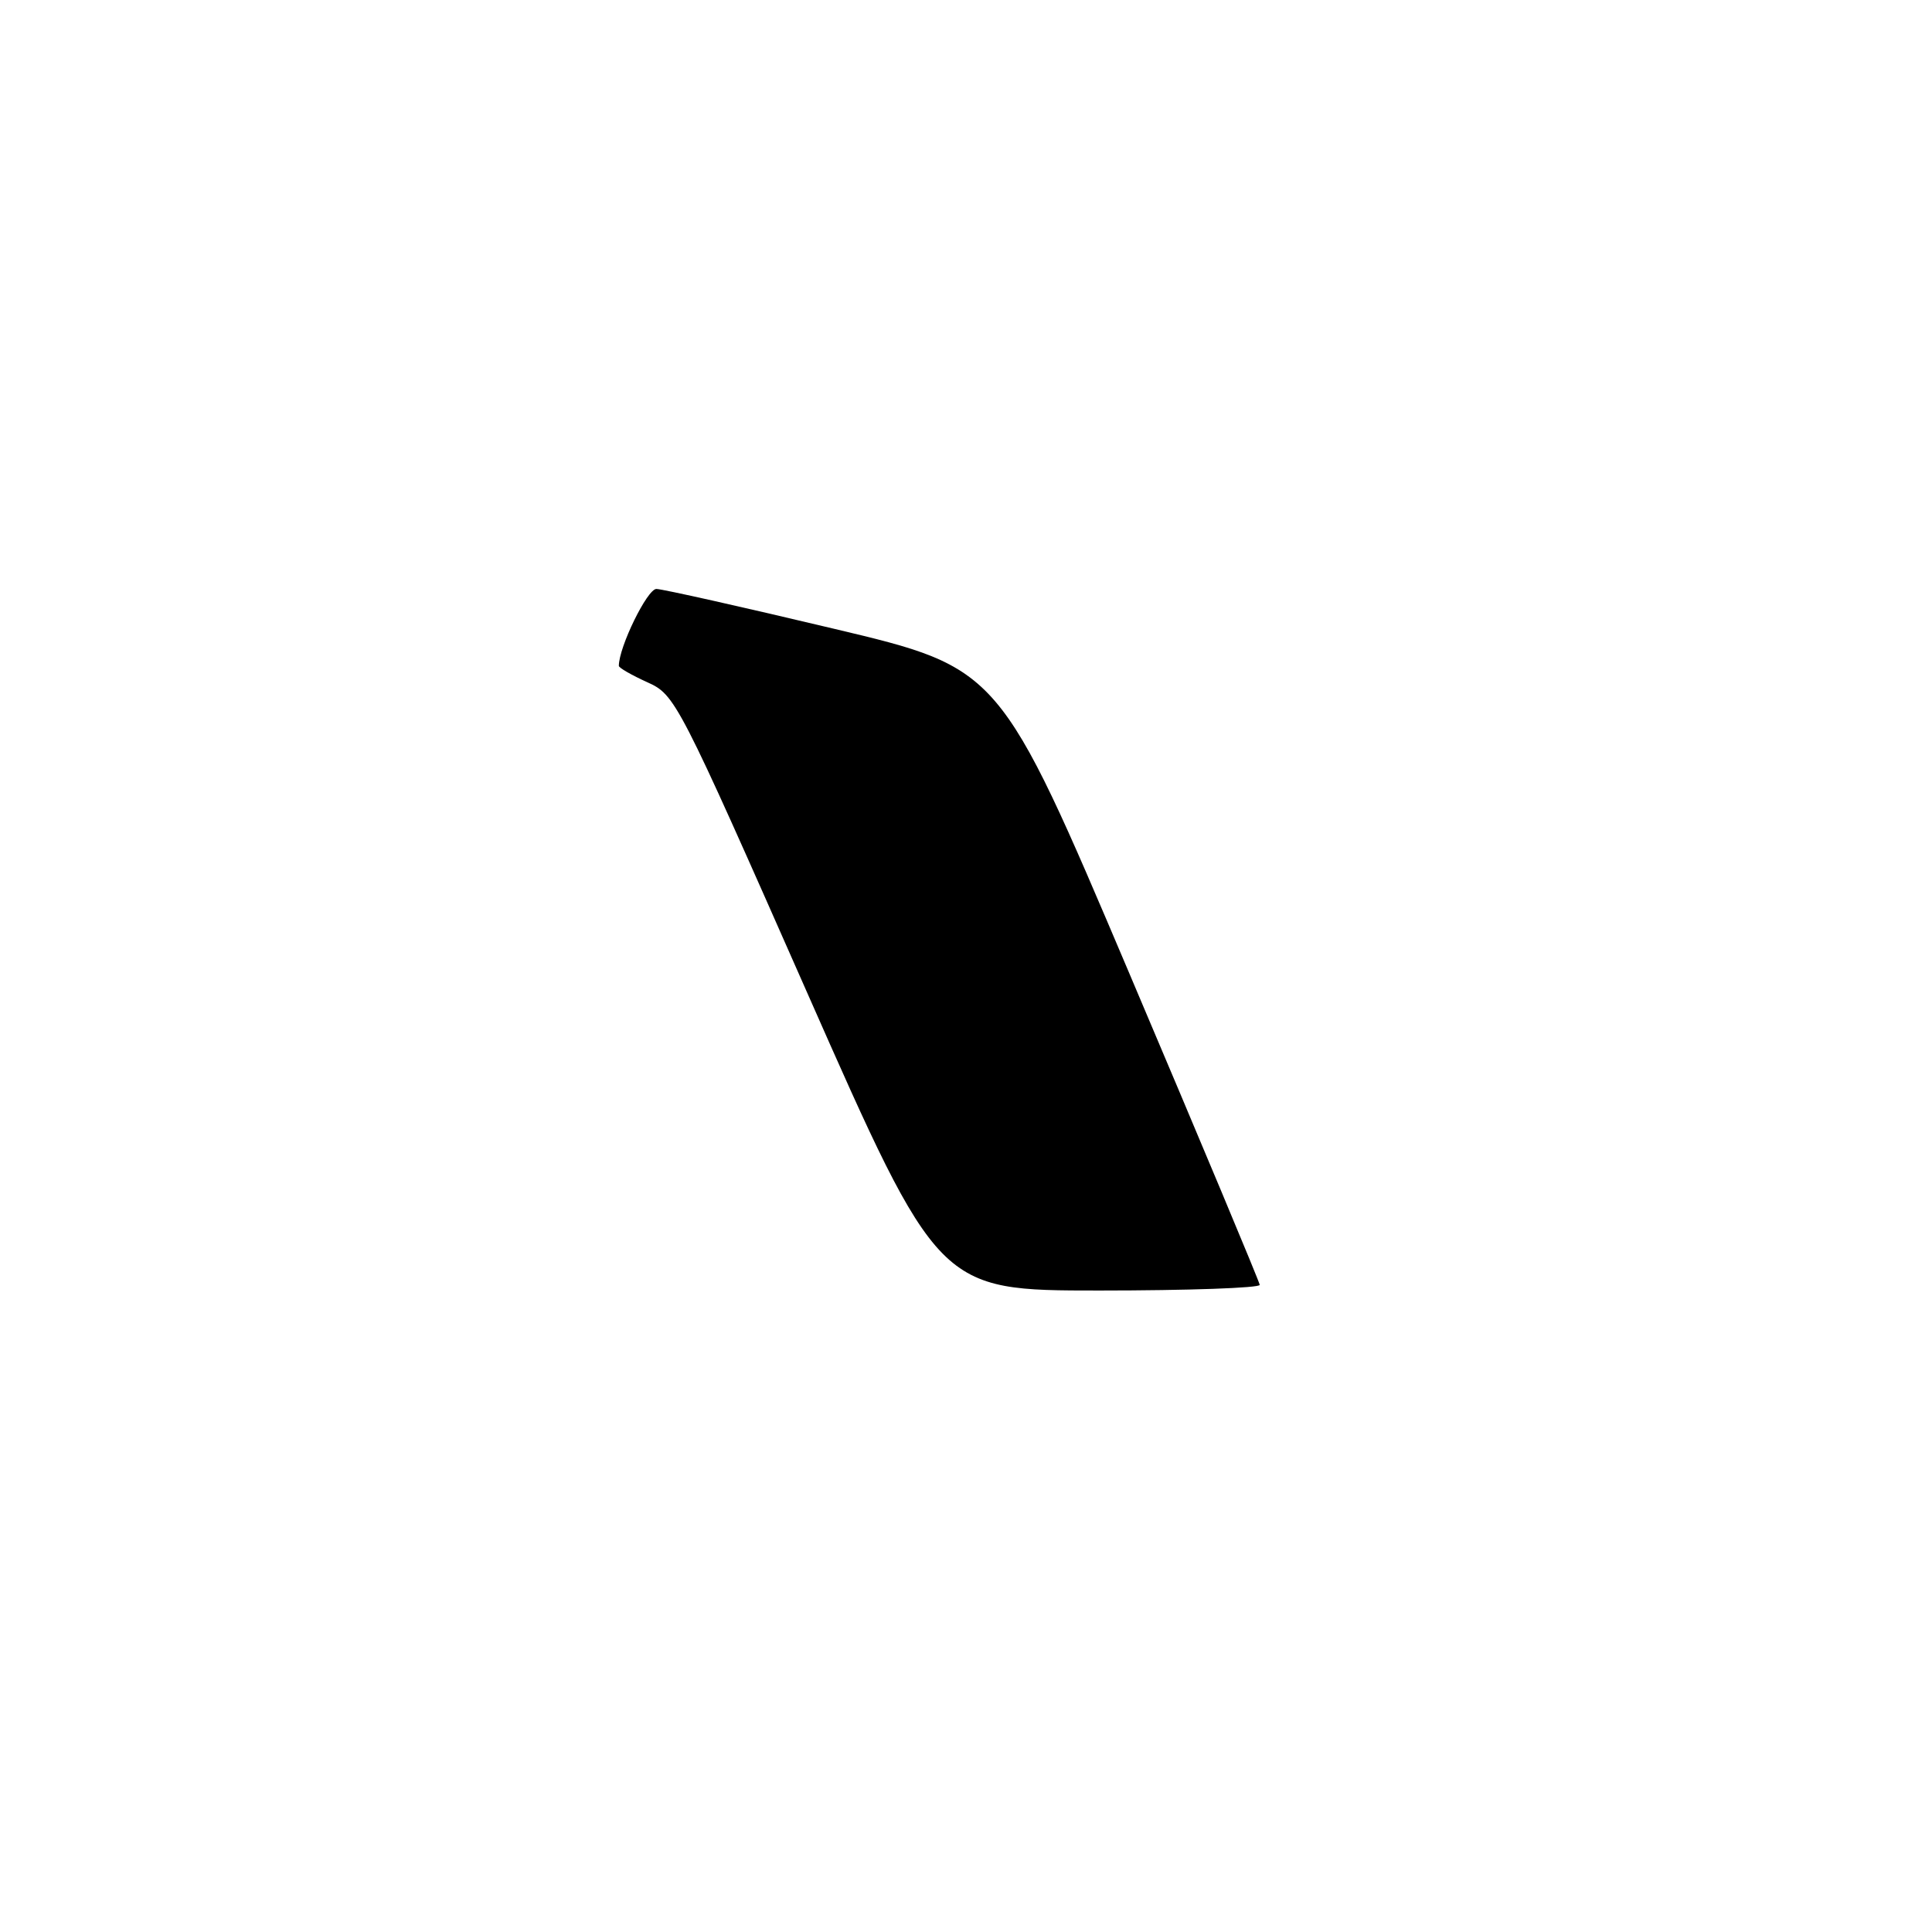 <?xml version="1.0" encoding="UTF-8" standalone="no"?>
<!DOCTYPE svg PUBLIC "-//W3C//DTD SVG 1.1//EN" "http://www.w3.org/Graphics/SVG/1.1/DTD/svg11.dtd" >
<svg xmlns="http://www.w3.org/2000/svg" xmlns:xlink="http://www.w3.org/1999/xlink" version="1.1" viewBox="0 0 256 256">
 <g >
 <path fill="currentColor"
d=" M 166.92 170.25 C 166.88 169.84 159.11 151.28 149.66 129.02 C 132.47 88.53 132.47 88.53 110.49 83.31 C 98.39 80.43 87.82 78.06 86.98 78.04 C 85.78 78.01 82.00 85.73 82.00 88.23 C 82.00 88.49 83.70 89.46 85.77 90.40 C 89.48 92.07 89.81 92.71 106.96 131.55 C 124.38 171.00 124.38 171.00 145.69 171.00 C 157.41 171.00 166.97 170.66 166.92 170.25 Z "/>
</g>
</svg>